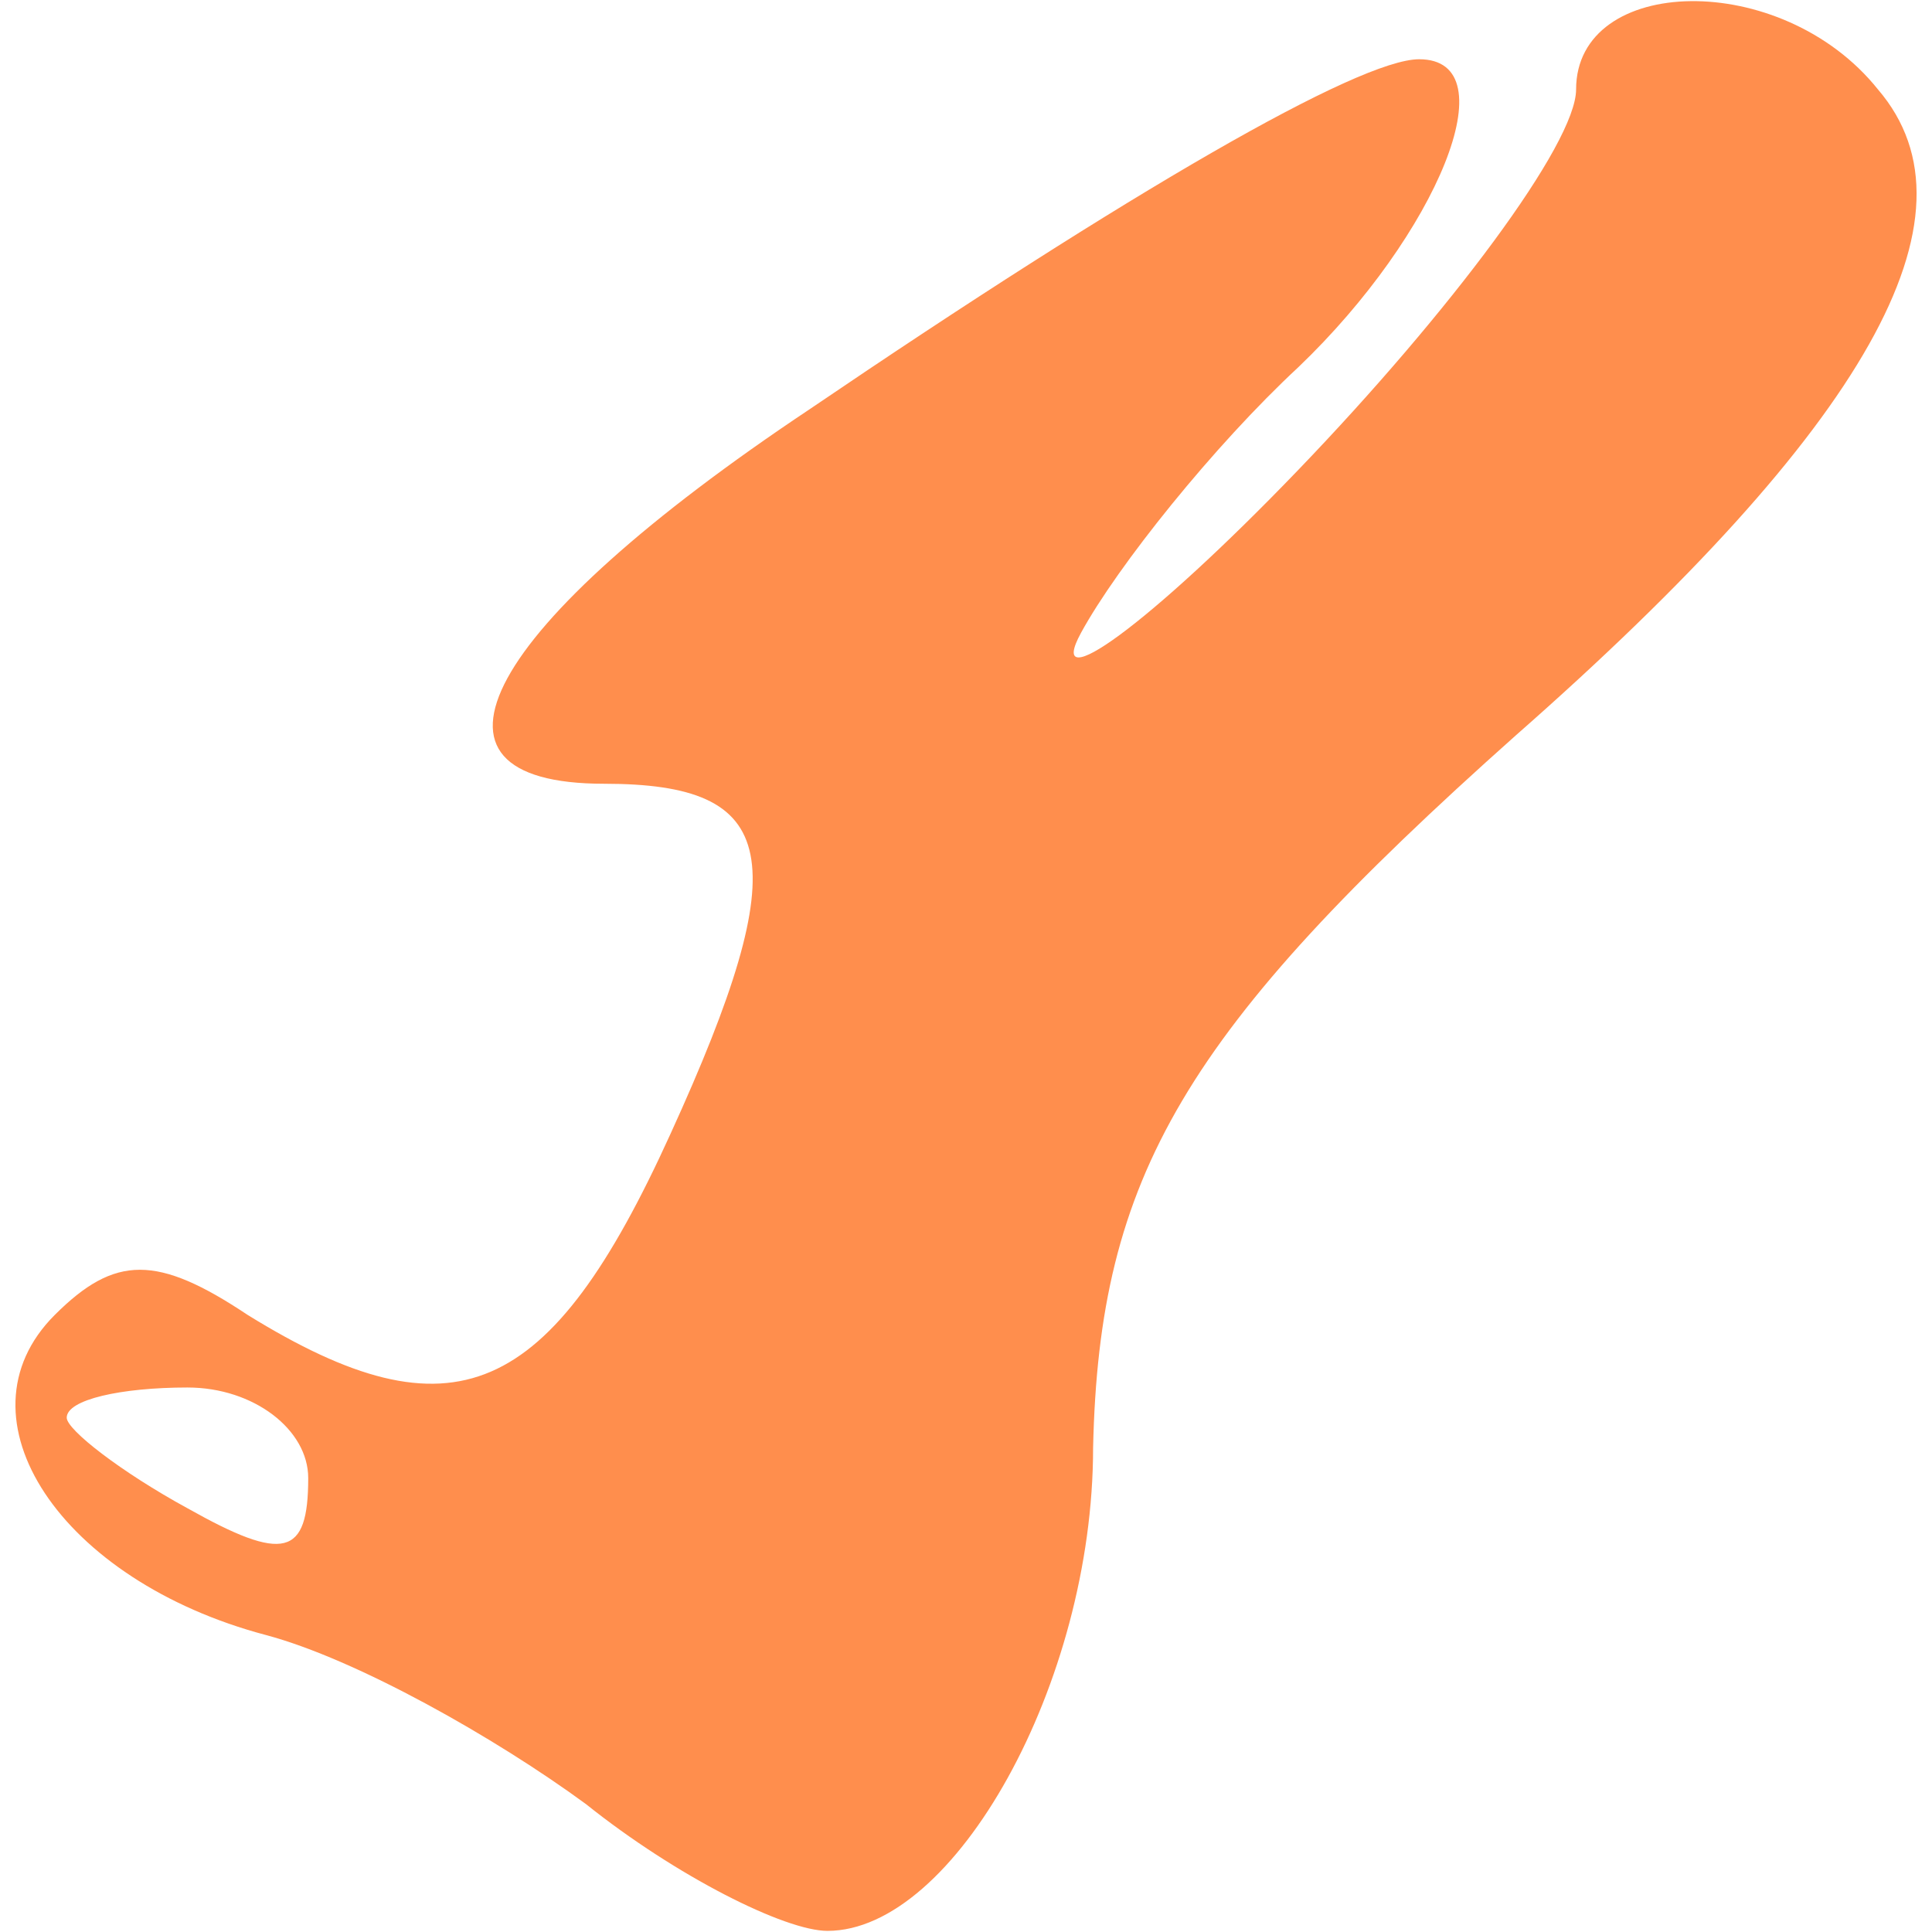 <svg version="1.1" xmlns="http://www.w3.org/2000/svg" xmlns:xlink="http://www.w3.org/1999/xlink" width="32pt" height="32pt" viewBox="0,0,256,256"><g fill="#ff8e4d" fill-rule="nonzero" stroke="none" stroke-width="1" stroke-linecap="butt" stroke-linejoin="miter" stroke-miterlimit="10" stroke-dasharray="" stroke-dashoffset="0" font-family="none" font-weight="none" font-size="none" text-anchor="none" style="mix-blend-mode: normal"><g transform="translate(0.841,-0.149) scale(8,8)"><g transform="translate(0,32) scale(0.1,-0.1)"><path d="M260,305c0,-9 -21,-37 -46,-63c-25,-26 -42,-38 -36,-27c6,11 22,31 36,44c23,22 35,51 20,51c-10,0 -48,-22 -101,-58c-54,-36 -68,-62 -34,-62c29,0 32,-12 11,-58c-20,-44 -36,-51 -70,-30c-15,10 -22,10 -32,0c-17,-17 1,-44 35,-53c15,-4 38,-17 53,-28c15,-12 33,-21 40,-21c21,0 44,41 44,80c1,45 15,69 70,118c58,51 78,86 60,107c-16,20 -50,19 -50,0zM50,75c0,-13 -4,-14 -20,-5c-11,6 -20,13 -20,15c0,3 9,5 20,5c11,0 20,-7 20,-15z"></path></g></g></g></svg>